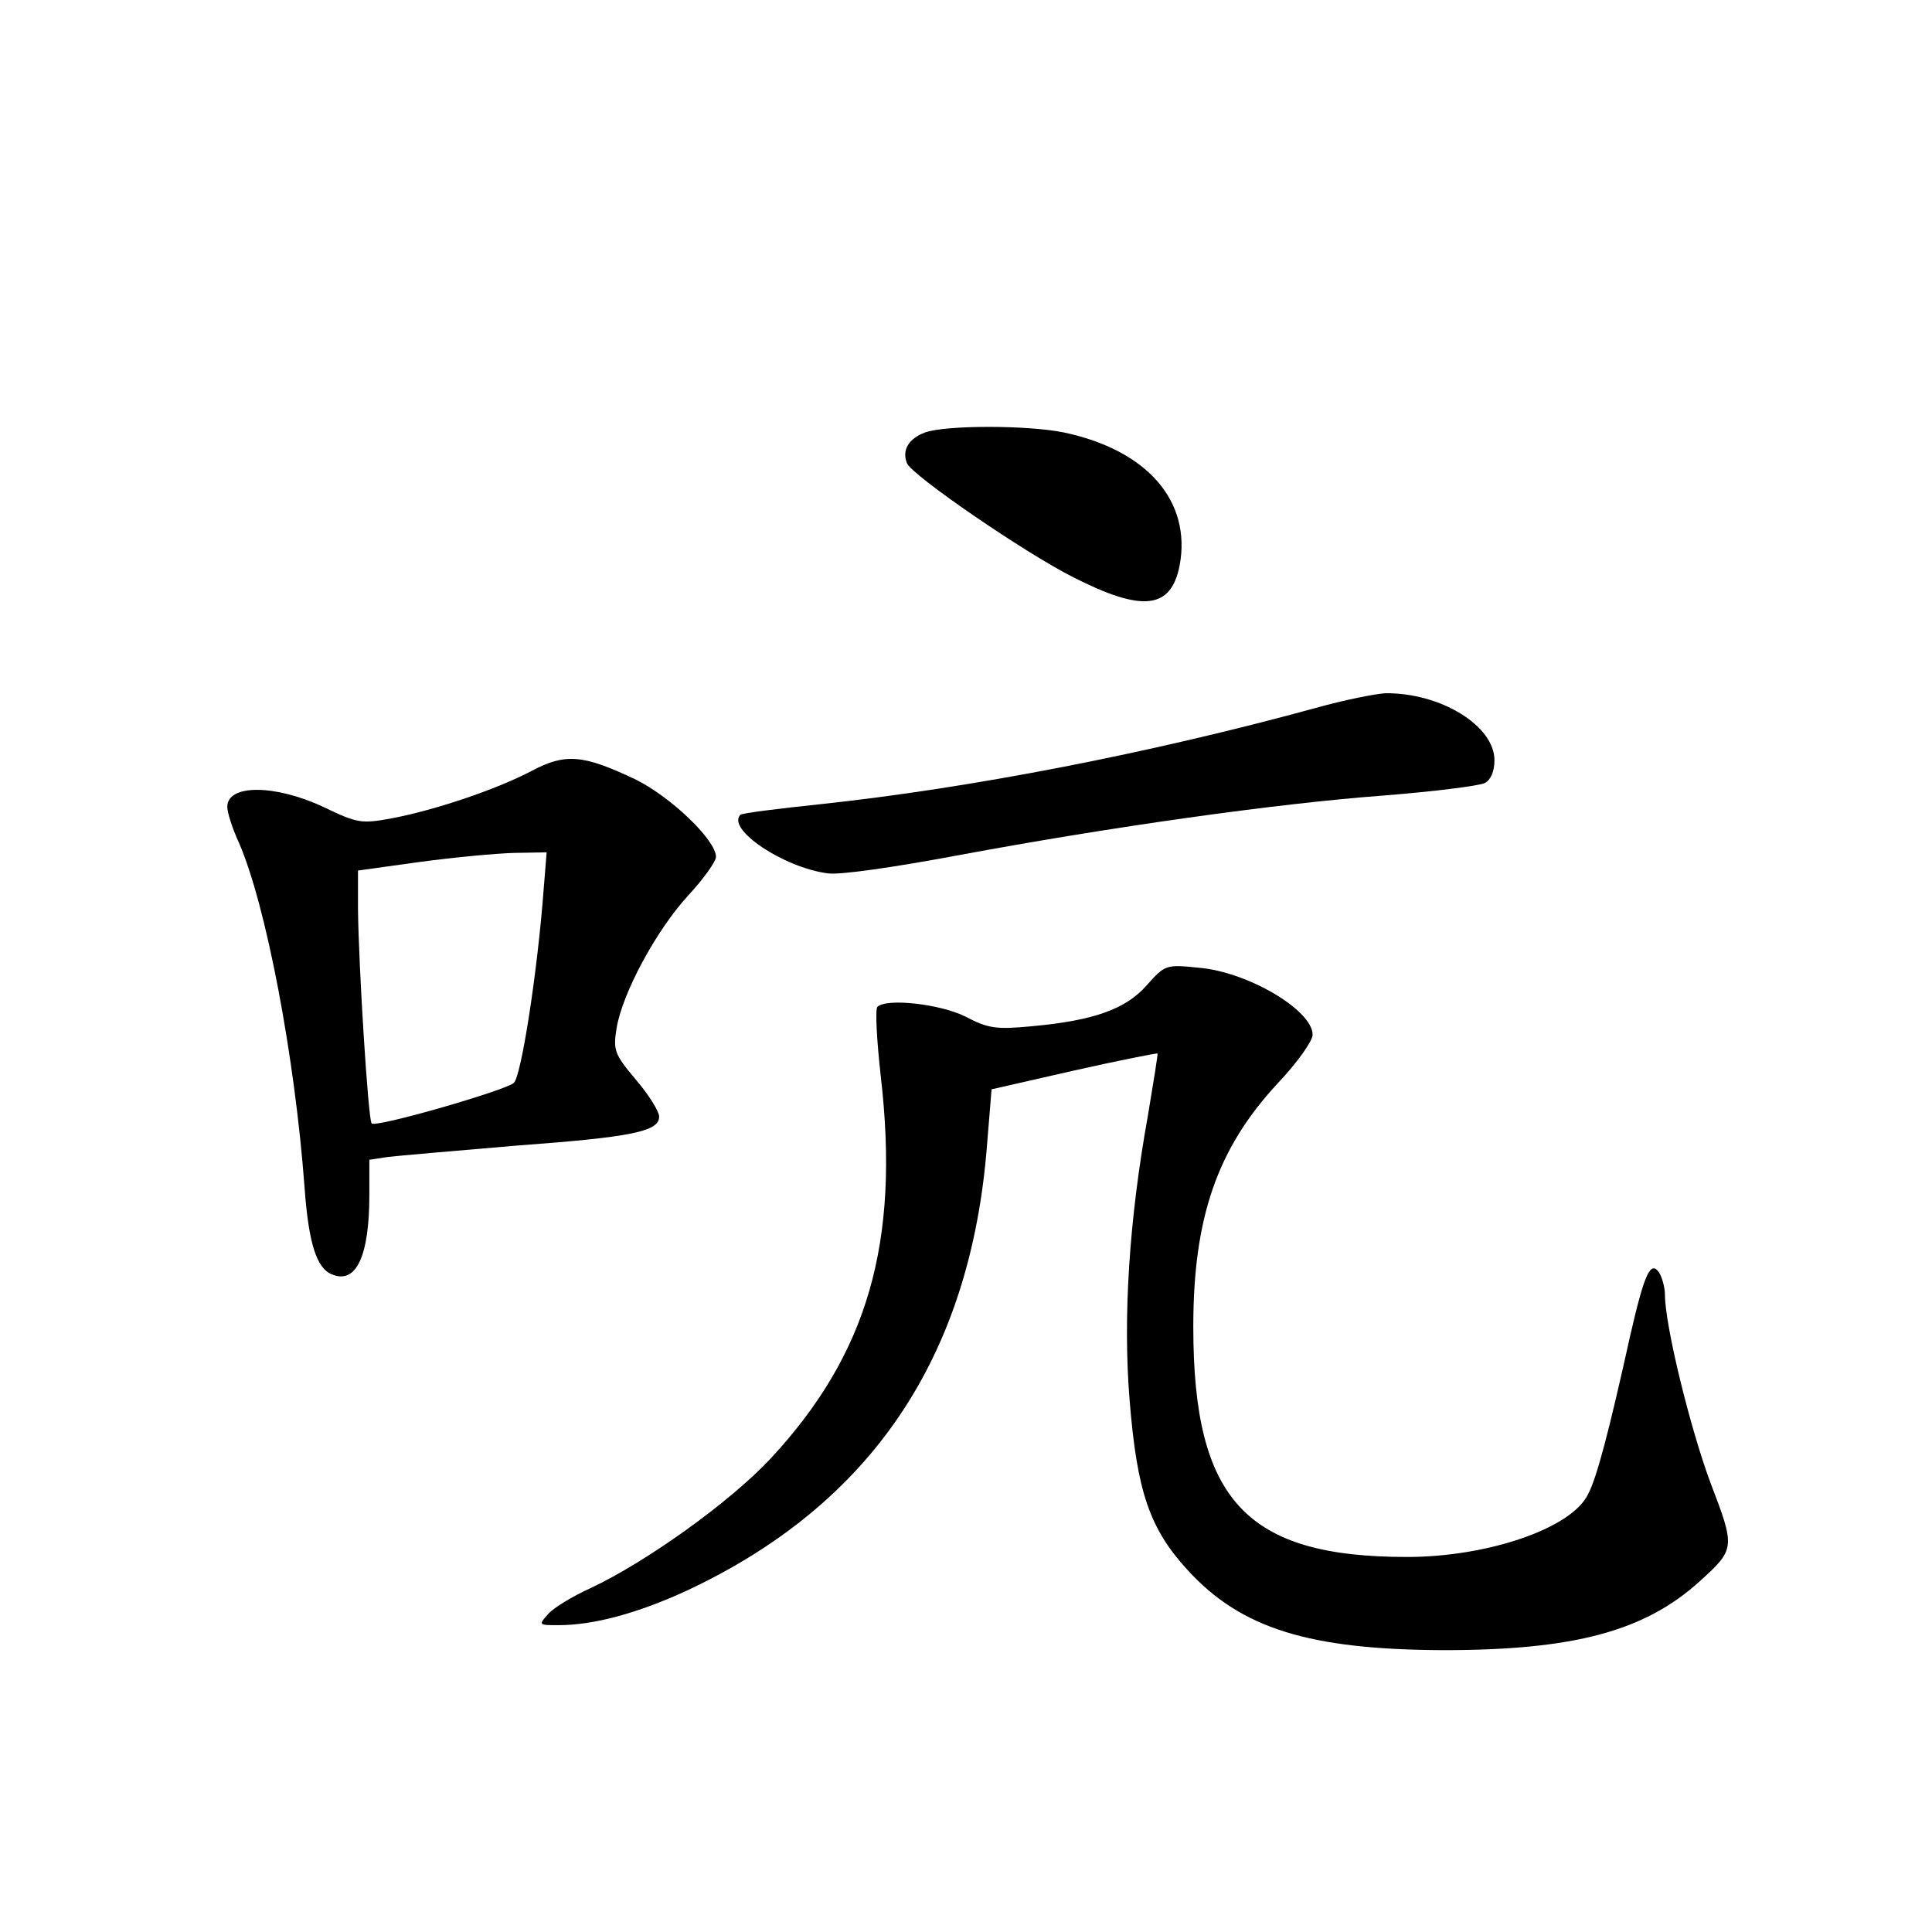 <?xml version="1.0" standalone="no"?>
<!DOCTYPE svg PUBLIC "-//W3C//DTD SVG 20010904//EN"
 "http://www.w3.org/TR/2001/REC-SVG-20010904/DTD/svg10.dtd">
<svg version="1.0" xmlns="http://www.w3.org/2000/svg"
 width="340pt" height="340pt" viewBox="0 0 340 340"
 preserveAspectRatio="xMidYMid meet">
<g transform="translate(0,340) scale(0.1,-0.1)"
fill="#000000" stroke="none">
<path d="M1628 2639 c-29 -11 -41 -31 -32 -54 8 -21 206 -157 293 -201 122
-62 172 -56 187 21 21 113 -57 203 -204 234 -64 13 -207 13 -244 0z"/>
<path d="M2315 2154 c-292 -80 -608 -141 -869 -169 -76 -8 -141 -16 -143 -19
-25 -25 76 -93 154 -103 22 -3 118 11 230 32 269 50 560 91 748 105 88 7 168
17 178 22 10 5 17 20 17 40 0 61 -95 119 -192 118 -18 -1 -73 -12 -123 -26z"/>
<path d="M935 2043 c-63 -33 -171 -69 -245 -83 -54 -10 -61 -9 -121 20 -86 40
-169 40 -169 0 0 -10 9 -38 20 -62 48 -109 99 -378 116 -608 7 -97 21 -143 49
-153 42 -17 65 33 65 140 l0 62 33 5 c17 2 120 11 227 20 204 15 250 25 250
51 0 9 -18 38 -41 65 -38 45 -40 52 -34 90 10 62 70 173 126 234 27 29 49 60
49 68 0 30 -81 107 -143 137 -91 43 -122 46 -182 14z m22 -205 c-11 -149 -40
-334 -53 -344 -18 -14 -243 -79 -250 -71 -6 6 -23 277 -24 378 l0 67 108 15
c59 8 133 15 166 16 l58 1 -5 -62z"/>
<path d="M2018 1666 c-37 -42 -93 -62 -202 -72 -63 -6 -77 -4 -117 17 -44 22
-139 33 -155 17 -4 -5 -1 -59 6 -122 34 -293 -23 -489 -194 -673 -72 -77 -219
-182 -317 -228 -31 -14 -64 -34 -74 -45 -18 -20 -17 -20 18 -20 62 0 139 21
224 60 326 152 501 411 530 785 l8 98 145 33 c80 18 146 31 147 30 1 -1 -7
-50 -17 -110 -33 -183 -44 -355 -32 -501 13 -160 35 -225 102 -298 94 -103
214 -140 450 -141 229 0 354 33 451 121 63 57 63 59 19 174 -36 97 -80 277
-80 331 0 12 -5 30 -10 38 -15 23 -26 -1 -51 -110 -37 -167 -59 -252 -75 -281
-30 -59 -176 -109 -318 -109 -283 0 -376 100 -376 405 0 192 42 314 149 429
34 36 61 74 61 85 0 43 -114 111 -201 118 -57 6 -59 5 -91 -31z"/>
</g>
</svg>
